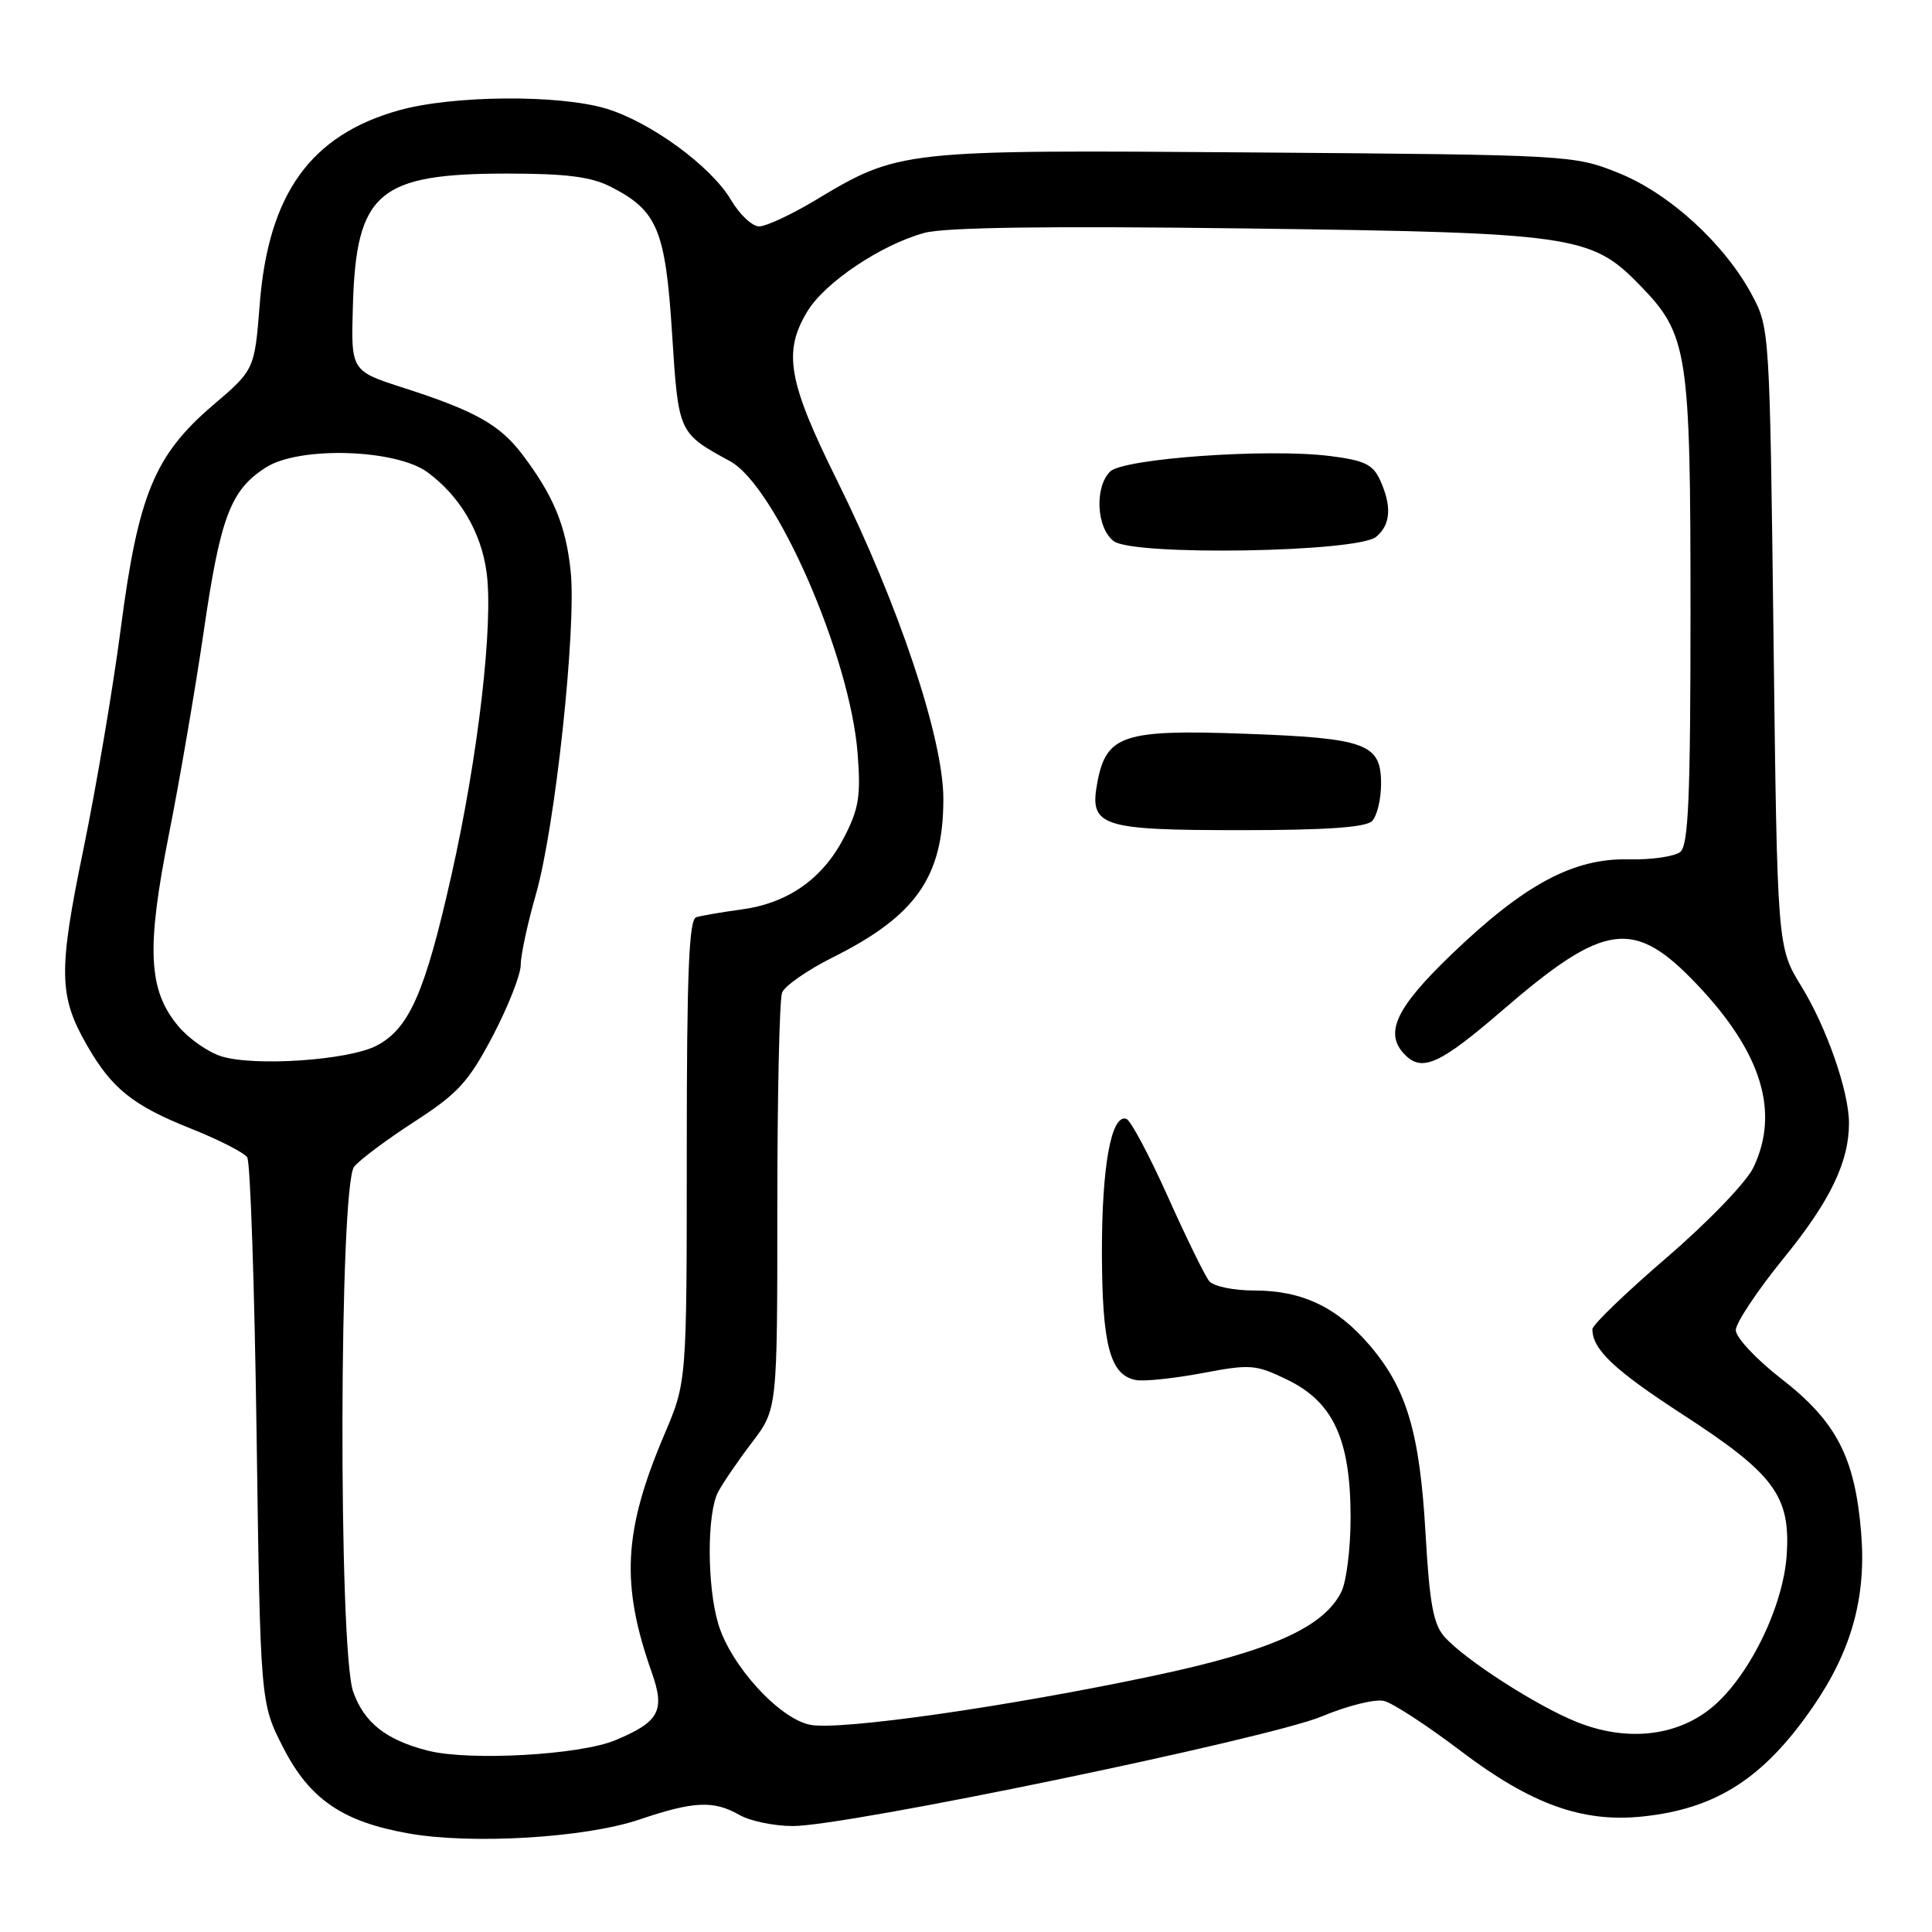 <?xml version="1.0" encoding="UTF-8" standalone="no"?>
<!DOCTYPE svg PUBLIC "-//W3C//DTD SVG 1.1//EN" "http://www.w3.org/Graphics/SVG/1.1/DTD/svg11.dtd" >
<svg xmlns="http://www.w3.org/2000/svg" xmlns:xlink="http://www.w3.org/1999/xlink" version="1.1" viewBox="0 0 256 256">
 <g >
 <path fill="currentColor"
d=" M 84.72 241.10 C 91.96 238.65 94.56 238.54 98.00 240.50 C 99.38 241.29 102.53 241.95 105.01 241.96 C 111.95 242.02 168.22 230.35 175.21 227.41 C 178.55 226.01 182.24 225.09 183.41 225.39 C 184.57 225.68 189.12 228.65 193.51 231.98 C 202.84 239.06 209.64 241.52 217.60 240.70 C 227.39 239.69 233.70 235.64 240.22 226.17 C 245.35 218.72 247.32 211.62 246.61 203.06 C 245.78 193.07 243.33 188.35 235.98 182.65 C 232.69 180.09 230.00 177.21 230.00 176.25 C 230.01 175.29 232.87 170.99 236.36 166.70 C 242.49 159.17 245.00 153.98 245.00 148.82 C 245.00 144.64 242.05 136.16 238.70 130.71 C 235.50 125.50 235.50 125.50 235.00 84.50 C 234.50 43.89 234.48 43.46 232.16 39.11 C 228.53 32.32 221.21 25.62 214.44 22.91 C 208.56 20.55 208.05 20.52 166.19 20.20 C 119.16 19.85 119.19 19.84 107.87 26.63 C 104.77 28.48 101.49 30.00 100.59 30.00 C 99.68 30.00 98.01 28.44 96.88 26.52 C 94.24 22.04 86.22 16.17 80.31 14.39 C 74.05 12.51 59.97 12.62 52.85 14.62 C 41.16 17.90 35.57 25.68 34.42 40.25 C 33.73 48.99 33.73 48.99 28.21 53.70 C 20.48 60.31 18.32 65.54 16.01 83.23 C 14.99 91.08 12.76 104.23 11.07 112.45 C 7.71 128.71 7.77 131.96 11.52 138.50 C 14.80 144.23 17.60 146.48 25.26 149.53 C 28.98 151.01 32.35 152.73 32.76 153.36 C 33.17 153.99 33.73 170.51 34.00 190.07 C 34.50 225.65 34.50 225.65 37.53 231.57 C 41.03 238.40 45.37 241.38 54.09 242.93 C 62.49 244.43 77.52 243.53 84.72 241.10 Z  M 56.73 231.98 C 51.17 230.57 48.26 228.28 46.80 224.17 C 44.82 218.59 44.94 156.98 46.93 154.59 C 47.71 153.64 51.33 150.94 54.97 148.59 C 60.70 144.88 62.09 143.35 65.30 137.26 C 67.33 133.38 69.00 129.15 69.00 127.85 C 69.00 126.55 69.91 122.35 71.01 118.50 C 73.56 109.65 76.39 83.33 75.62 75.72 C 74.99 69.65 73.34 65.66 69.19 60.19 C 66.21 56.27 62.94 54.44 53.50 51.40 C 46.50 49.15 46.50 49.15 46.76 40.51 C 47.20 25.49 50.11 23.00 67.22 23.00 C 75.03 23.00 78.32 23.42 80.93 24.75 C 87.11 27.90 88.17 30.44 89.05 44.14 C 89.90 57.43 89.86 57.36 96.75 61.12 C 102.81 64.44 112.66 87.01 113.64 99.86 C 114.08 105.48 113.80 107.19 111.83 110.99 C 108.98 116.48 104.38 119.70 98.18 120.52 C 95.60 120.87 92.94 121.33 92.25 121.54 C 91.29 121.85 91.00 128.93 91.00 152.52 C 91.00 183.11 91.00 183.11 88.04 190.06 C 82.60 202.85 82.23 209.94 86.38 221.66 C 88.15 226.69 87.35 228.17 81.50 230.60 C 76.80 232.55 62.23 233.36 56.73 231.98 Z  M 208.90 228.16 C 203.59 226.02 194.20 219.98 191.45 216.94 C 189.93 215.26 189.43 212.59 188.89 203.18 C 188.13 189.82 186.39 183.98 181.48 178.25 C 177.15 173.19 172.53 171.00 166.22 171.00 C 163.45 171.00 160.79 170.45 160.22 169.75 C 159.66 169.06 157.19 164.02 154.74 158.55 C 152.28 153.07 149.81 148.44 149.25 148.25 C 147.26 147.59 146.00 154.45 146.01 165.90 C 146.03 178.23 147.08 182.20 150.50 182.86 C 151.58 183.07 155.53 182.65 159.29 181.95 C 165.71 180.73 166.39 180.79 170.61 182.84 C 176.67 185.79 178.95 190.75 178.96 201.00 C 178.97 205.12 178.41 209.61 177.72 210.96 C 175.36 215.64 168.43 218.74 153.00 222.02 C 133.61 226.13 111.44 229.31 107.39 228.55 C 103.29 227.78 96.83 220.71 95.18 215.19 C 93.67 210.17 93.66 200.51 95.16 197.68 C 95.80 196.48 97.82 193.52 99.66 191.11 C 103.00 186.71 103.00 186.71 103.00 159.94 C 103.00 145.21 103.28 132.43 103.63 131.53 C 103.97 130.64 107.01 128.52 110.38 126.84 C 121.39 121.34 125.00 116.16 125.00 105.86 C 125.00 97.85 119.09 80.16 110.90 63.63 C 104.41 50.54 103.72 46.61 107.00 41.23 C 109.34 37.39 116.79 32.41 122.48 30.86 C 125.21 30.12 138.85 29.93 165.00 30.27 C 208.50 30.83 210.82 31.16 217.22 37.72 C 223.67 44.32 224.00 46.45 224.00 81.00 C 224.00 105.61 223.73 111.98 222.65 112.88 C 221.91 113.49 218.81 113.94 215.77 113.87 C 208.47 113.70 201.95 117.21 192.28 126.51 C 184.88 133.63 183.36 136.96 186.20 139.80 C 188.47 142.07 190.84 140.98 199.07 133.88 C 212.70 122.12 216.52 121.63 224.95 130.54 C 233.43 139.51 235.83 147.34 232.35 154.67 C 231.43 156.62 226.38 161.87 220.85 166.63 C 215.43 171.29 211.00 175.56 211.00 176.12 C 211.00 178.81 213.89 181.54 223.03 187.47 C 235.09 195.30 237.26 198.23 236.75 206.00 C 236.30 212.95 231.67 222.34 226.71 226.35 C 222.04 230.12 215.44 230.80 208.90 228.16 Z  M 181.80 108.80 C 182.46 108.14 183.00 105.91 183.00 103.84 C 183.00 98.52 181.02 97.80 164.83 97.22 C 148.87 96.64 146.58 97.40 145.41 103.65 C 144.31 109.52 145.75 110.00 164.49 110.00 C 175.69 110.00 180.97 109.63 181.80 108.80 Z  M 182.35 71.13 C 184.28 69.52 184.45 67.08 182.86 63.60 C 181.92 61.54 180.78 60.99 176.18 60.42 C 167.96 59.39 148.82 60.75 147.09 62.49 C 145.00 64.57 145.30 70.01 147.58 71.71 C 150.23 73.68 179.87 73.19 182.35 71.13 Z  M 29.33 139.97 C 27.59 139.43 25.03 137.64 23.64 135.99 C 19.64 131.23 19.37 125.76 22.36 110.67 C 23.80 103.43 25.88 91.29 26.99 83.70 C 29.21 68.43 30.57 64.87 35.30 61.90 C 39.77 59.10 52.52 59.51 56.68 62.60 C 60.95 65.76 63.74 70.49 64.47 75.80 C 65.41 82.59 63.36 100.24 59.81 116.00 C 56.31 131.57 54.21 136.32 49.87 138.57 C 46.15 140.49 33.76 141.34 29.33 139.97 Z "/>
</g>
</svg>